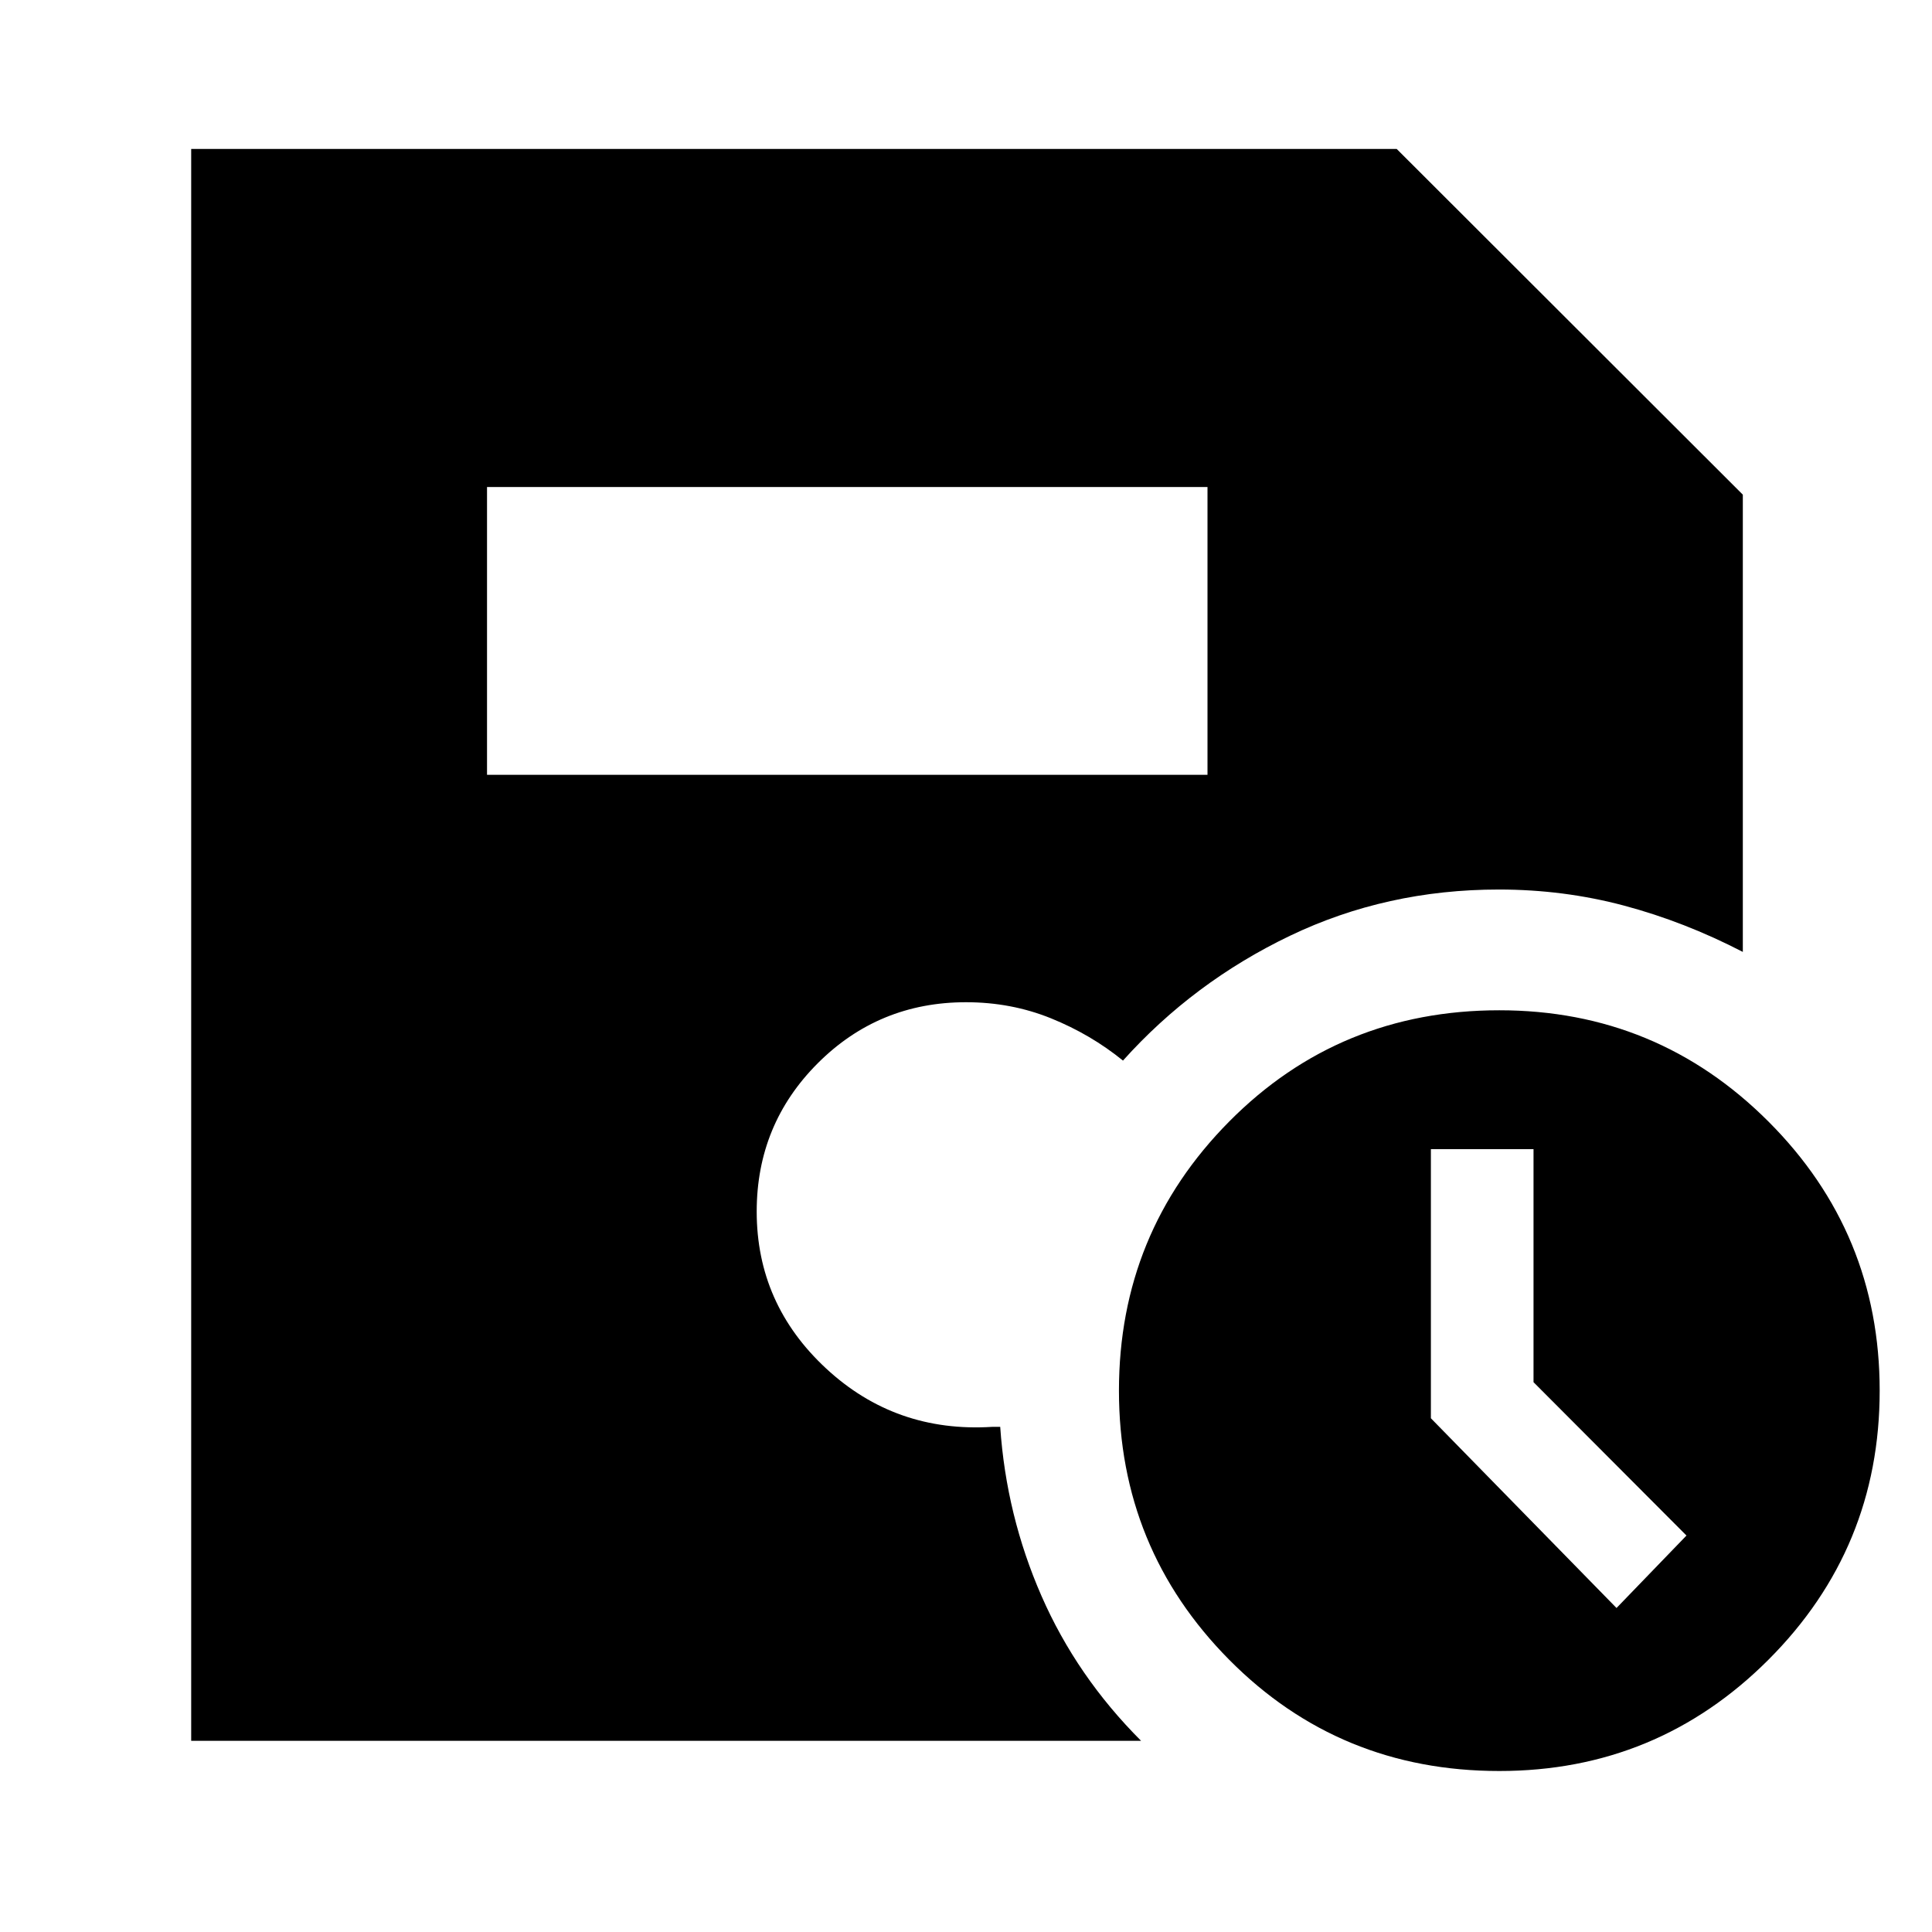 <svg xmlns="http://www.w3.org/2000/svg" width="48" height="48" viewBox="0 -960 960 960"><path d="M745-80q-79.43 0-134.22-55.28Q556-190.57 556-269t54.78-133.72Q665.57-458 745-458q78.43 0 133.72 55.28Q934-347.43 934-269t-55.28 133.72Q823.43-80 745-80Zm58.24-81L838-197l-76-76.2V-389h-51v133.72L803.24-161ZM242-575h358v-143H242v143ZM95-95v-791h599l172 171.79V-487q-29-15-59-23t-62.24-8q-55.86 0-103.81 23T558-433q-16-13-35.76-21-19.76-8-42.24-8-43.33 0-73.67 30.33Q376-401.33 376-358q0 46 34.5 78t82.5 29h4q3 44 20.5 84T567-95H95Z"/></svg>